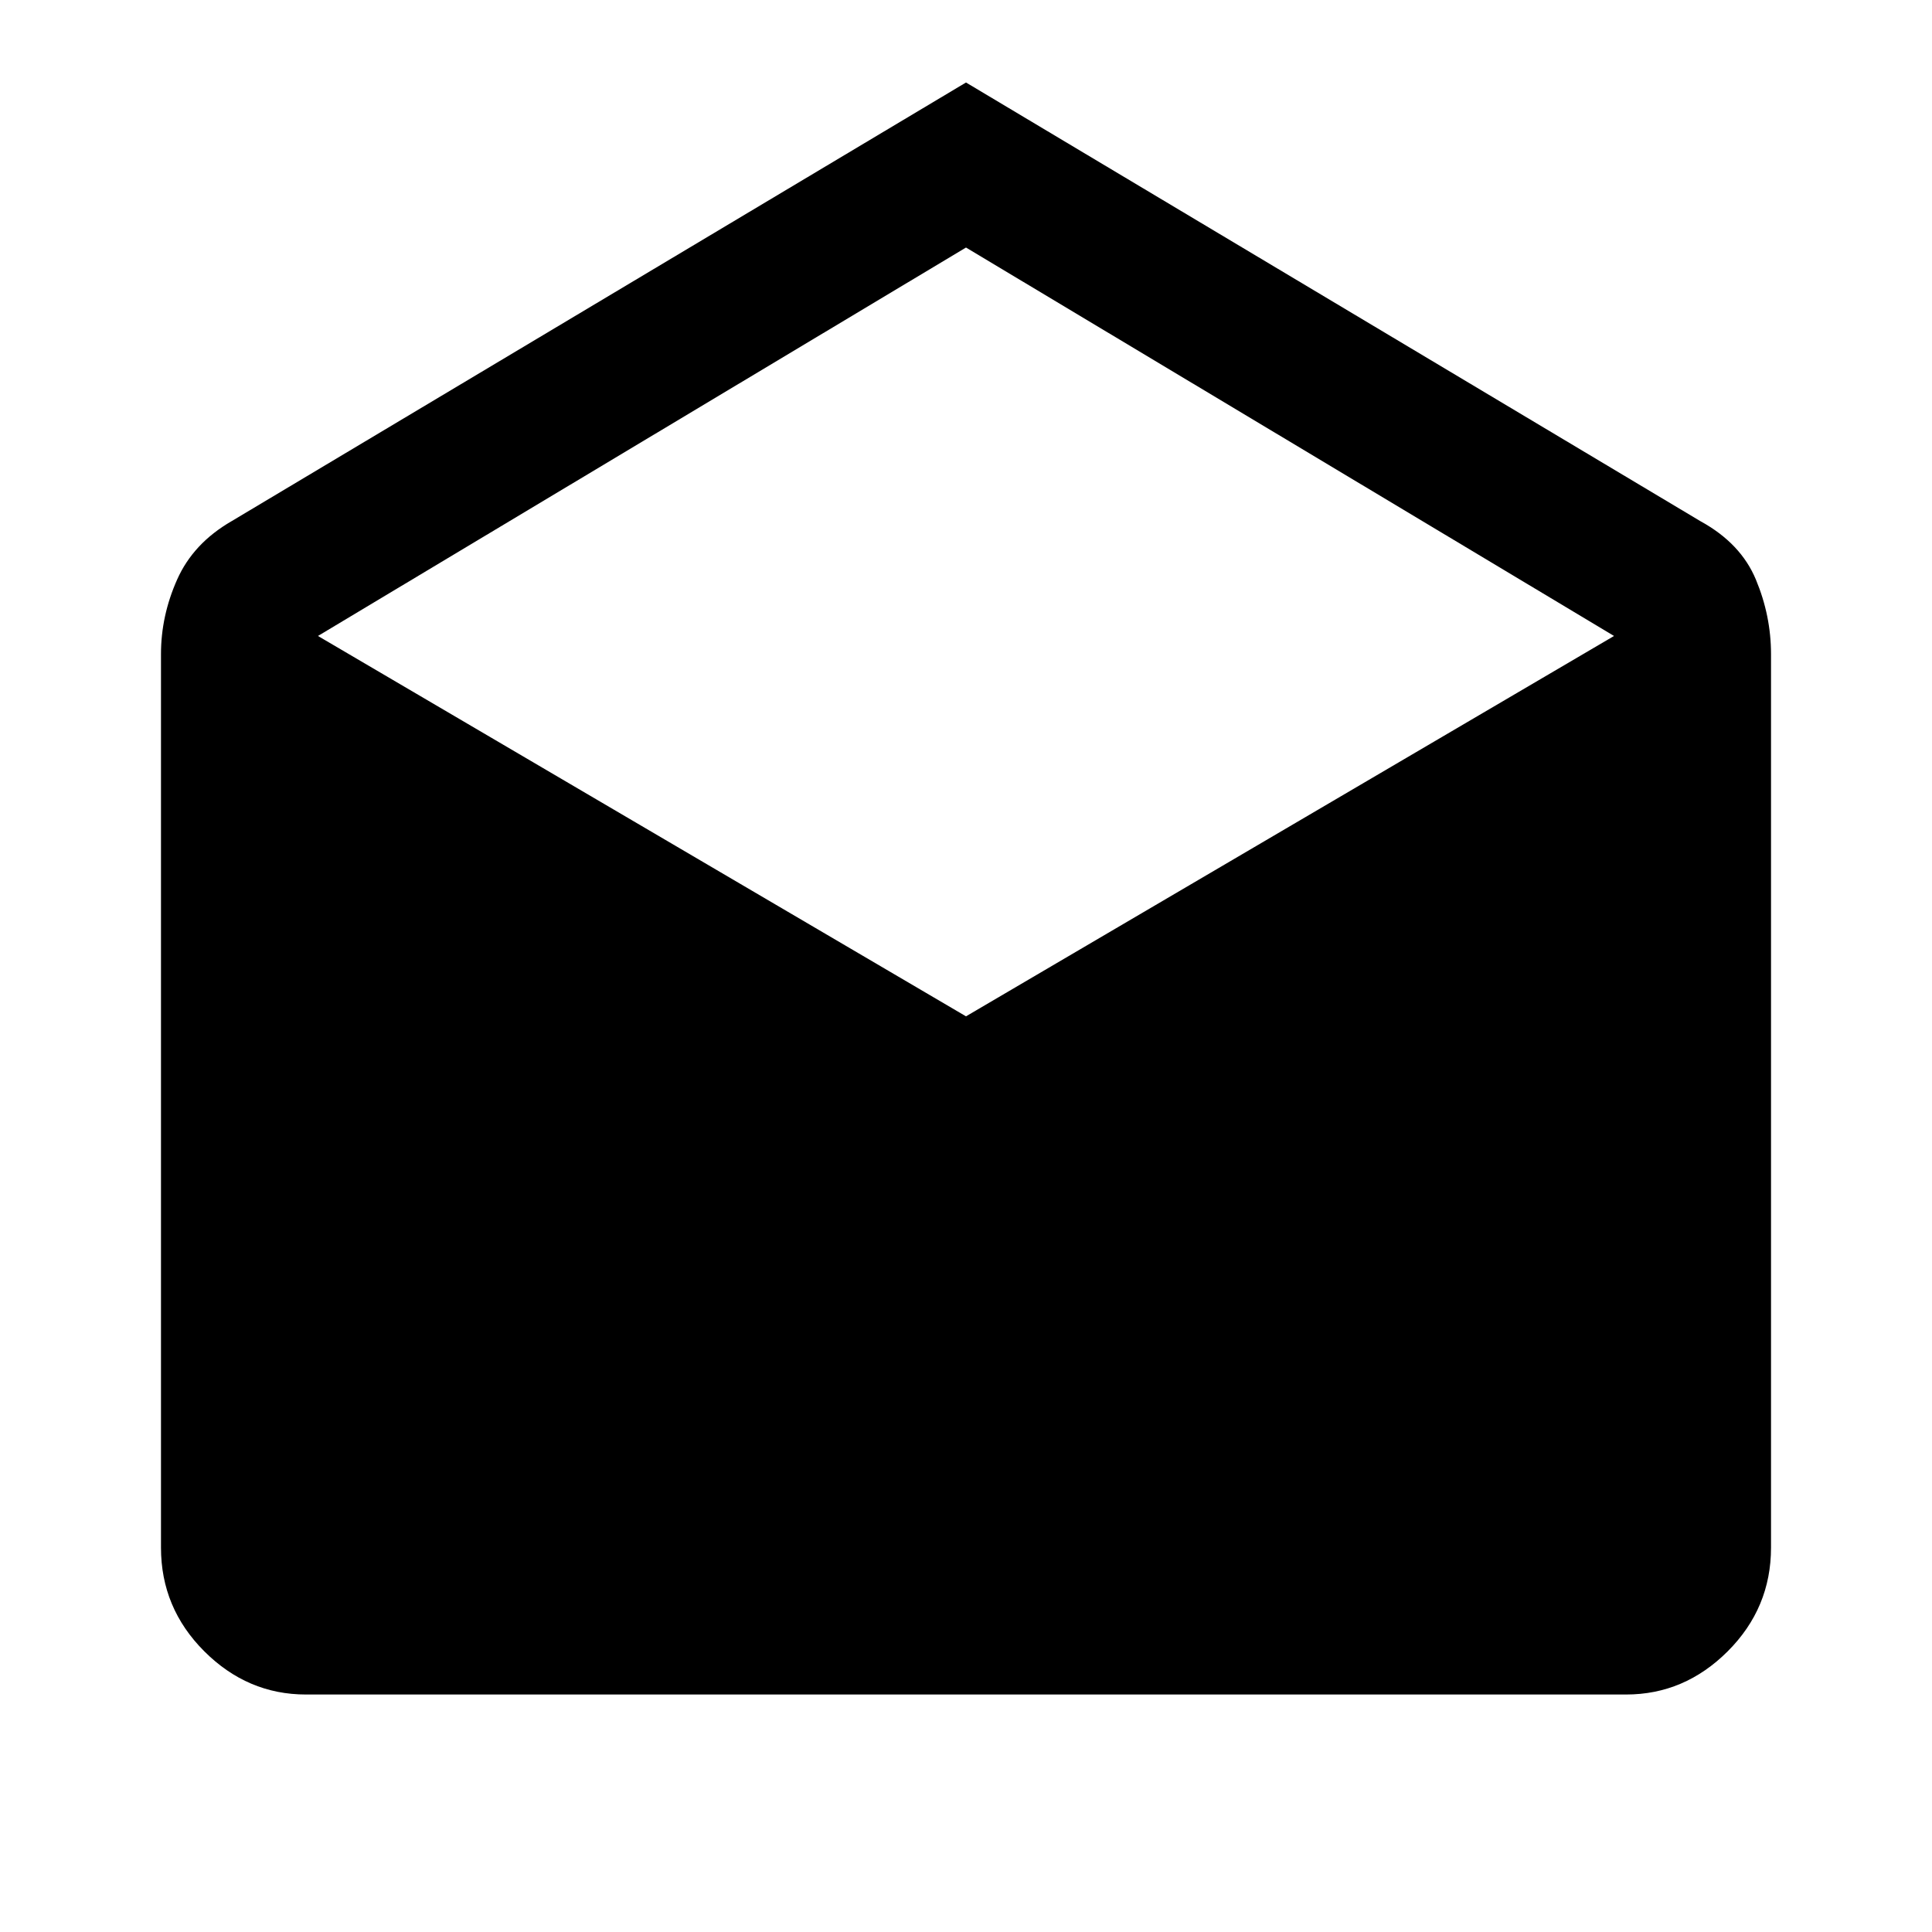 <svg xmlns="http://www.w3.org/2000/svg" height="40" width="40"><path d="M20 1.708 35.208 10.792Q36.042 11.25 36.354 12Q36.667 12.75 36.667 13.542V32.042Q36.667 33.292 35.771 34.188Q34.875 35.083 33.667 35.083H6.333Q5.125 35.083 4.229 34.188Q3.333 33.292 3.333 32.042V13.542Q3.333 12.75 3.667 12Q4 11.25 4.792 10.792ZM20 21.042 33.417 13.167 20 5.125 6.583 13.167Z"/></svg>